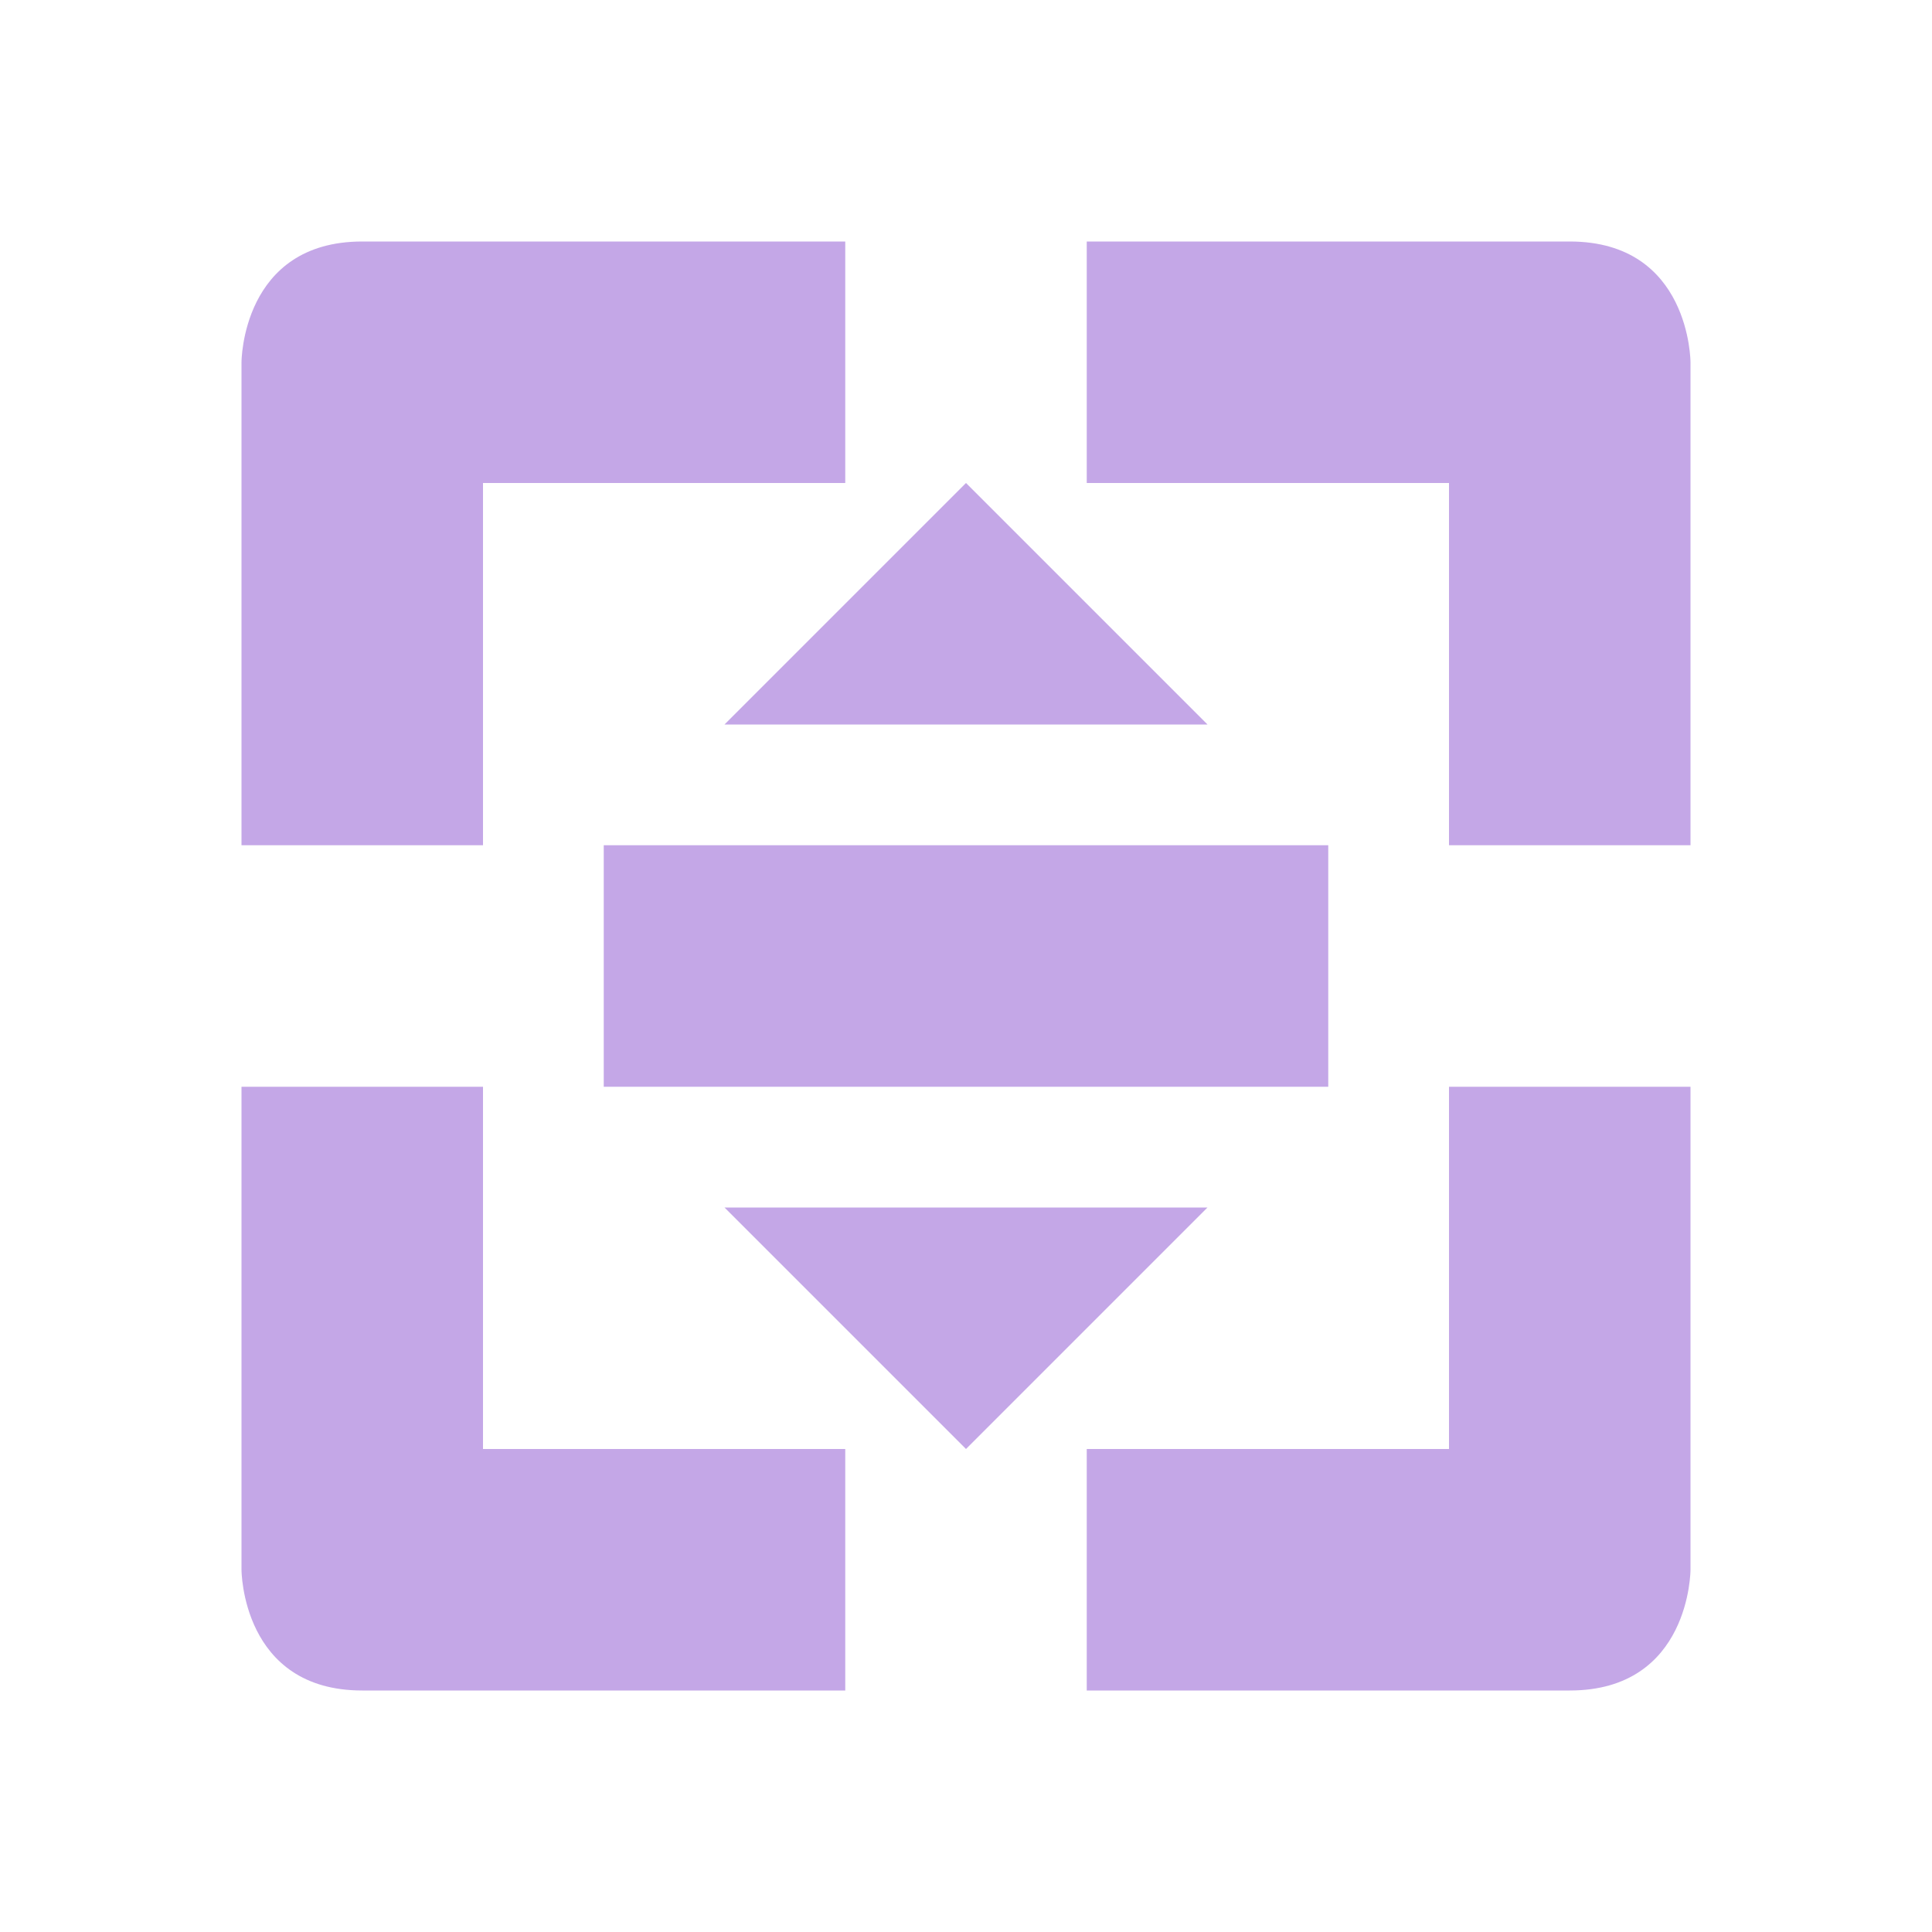 <svg xmlns="http://www.w3.org/2000/svg" width="16" height="16" version="1.1">
 <defs>
  <style id="current-color-scheme" type="text/css">
   .ColorScheme-Text { color:#c4a7e7; } .ColorScheme-Highlight { color:#4285f4; } .ColorScheme-NeutralText { color:#ff9800; } .ColorScheme-PositiveText { color:#4caf50; } .ColorScheme-NegativeText { color:#f44336; }
  </style>
 </defs>
 <path style="fill:currentColor" class="ColorScheme-Text" d="M 12,9 V 12 H 9 V 14 H 13 C 14,14 14,13 14,13 V 9 Z M 2,9 V 13 C 2,13 2,14 3,14 H 7 V 12 H 4 V 9 Z M 9,2 V 4 H 12 V 7 H 14 V 3 C 14,3 14,2 13,2 Z M 3,2 C 2,2 2,3 2,3 V 7 H 4 V 4 H 7 V 2 Z M 6,10 8,12 10,10 Z M 5,7 V 9 H 11 V 7 Z M 8,4 6,6 H 10 Z"/>
</svg>

